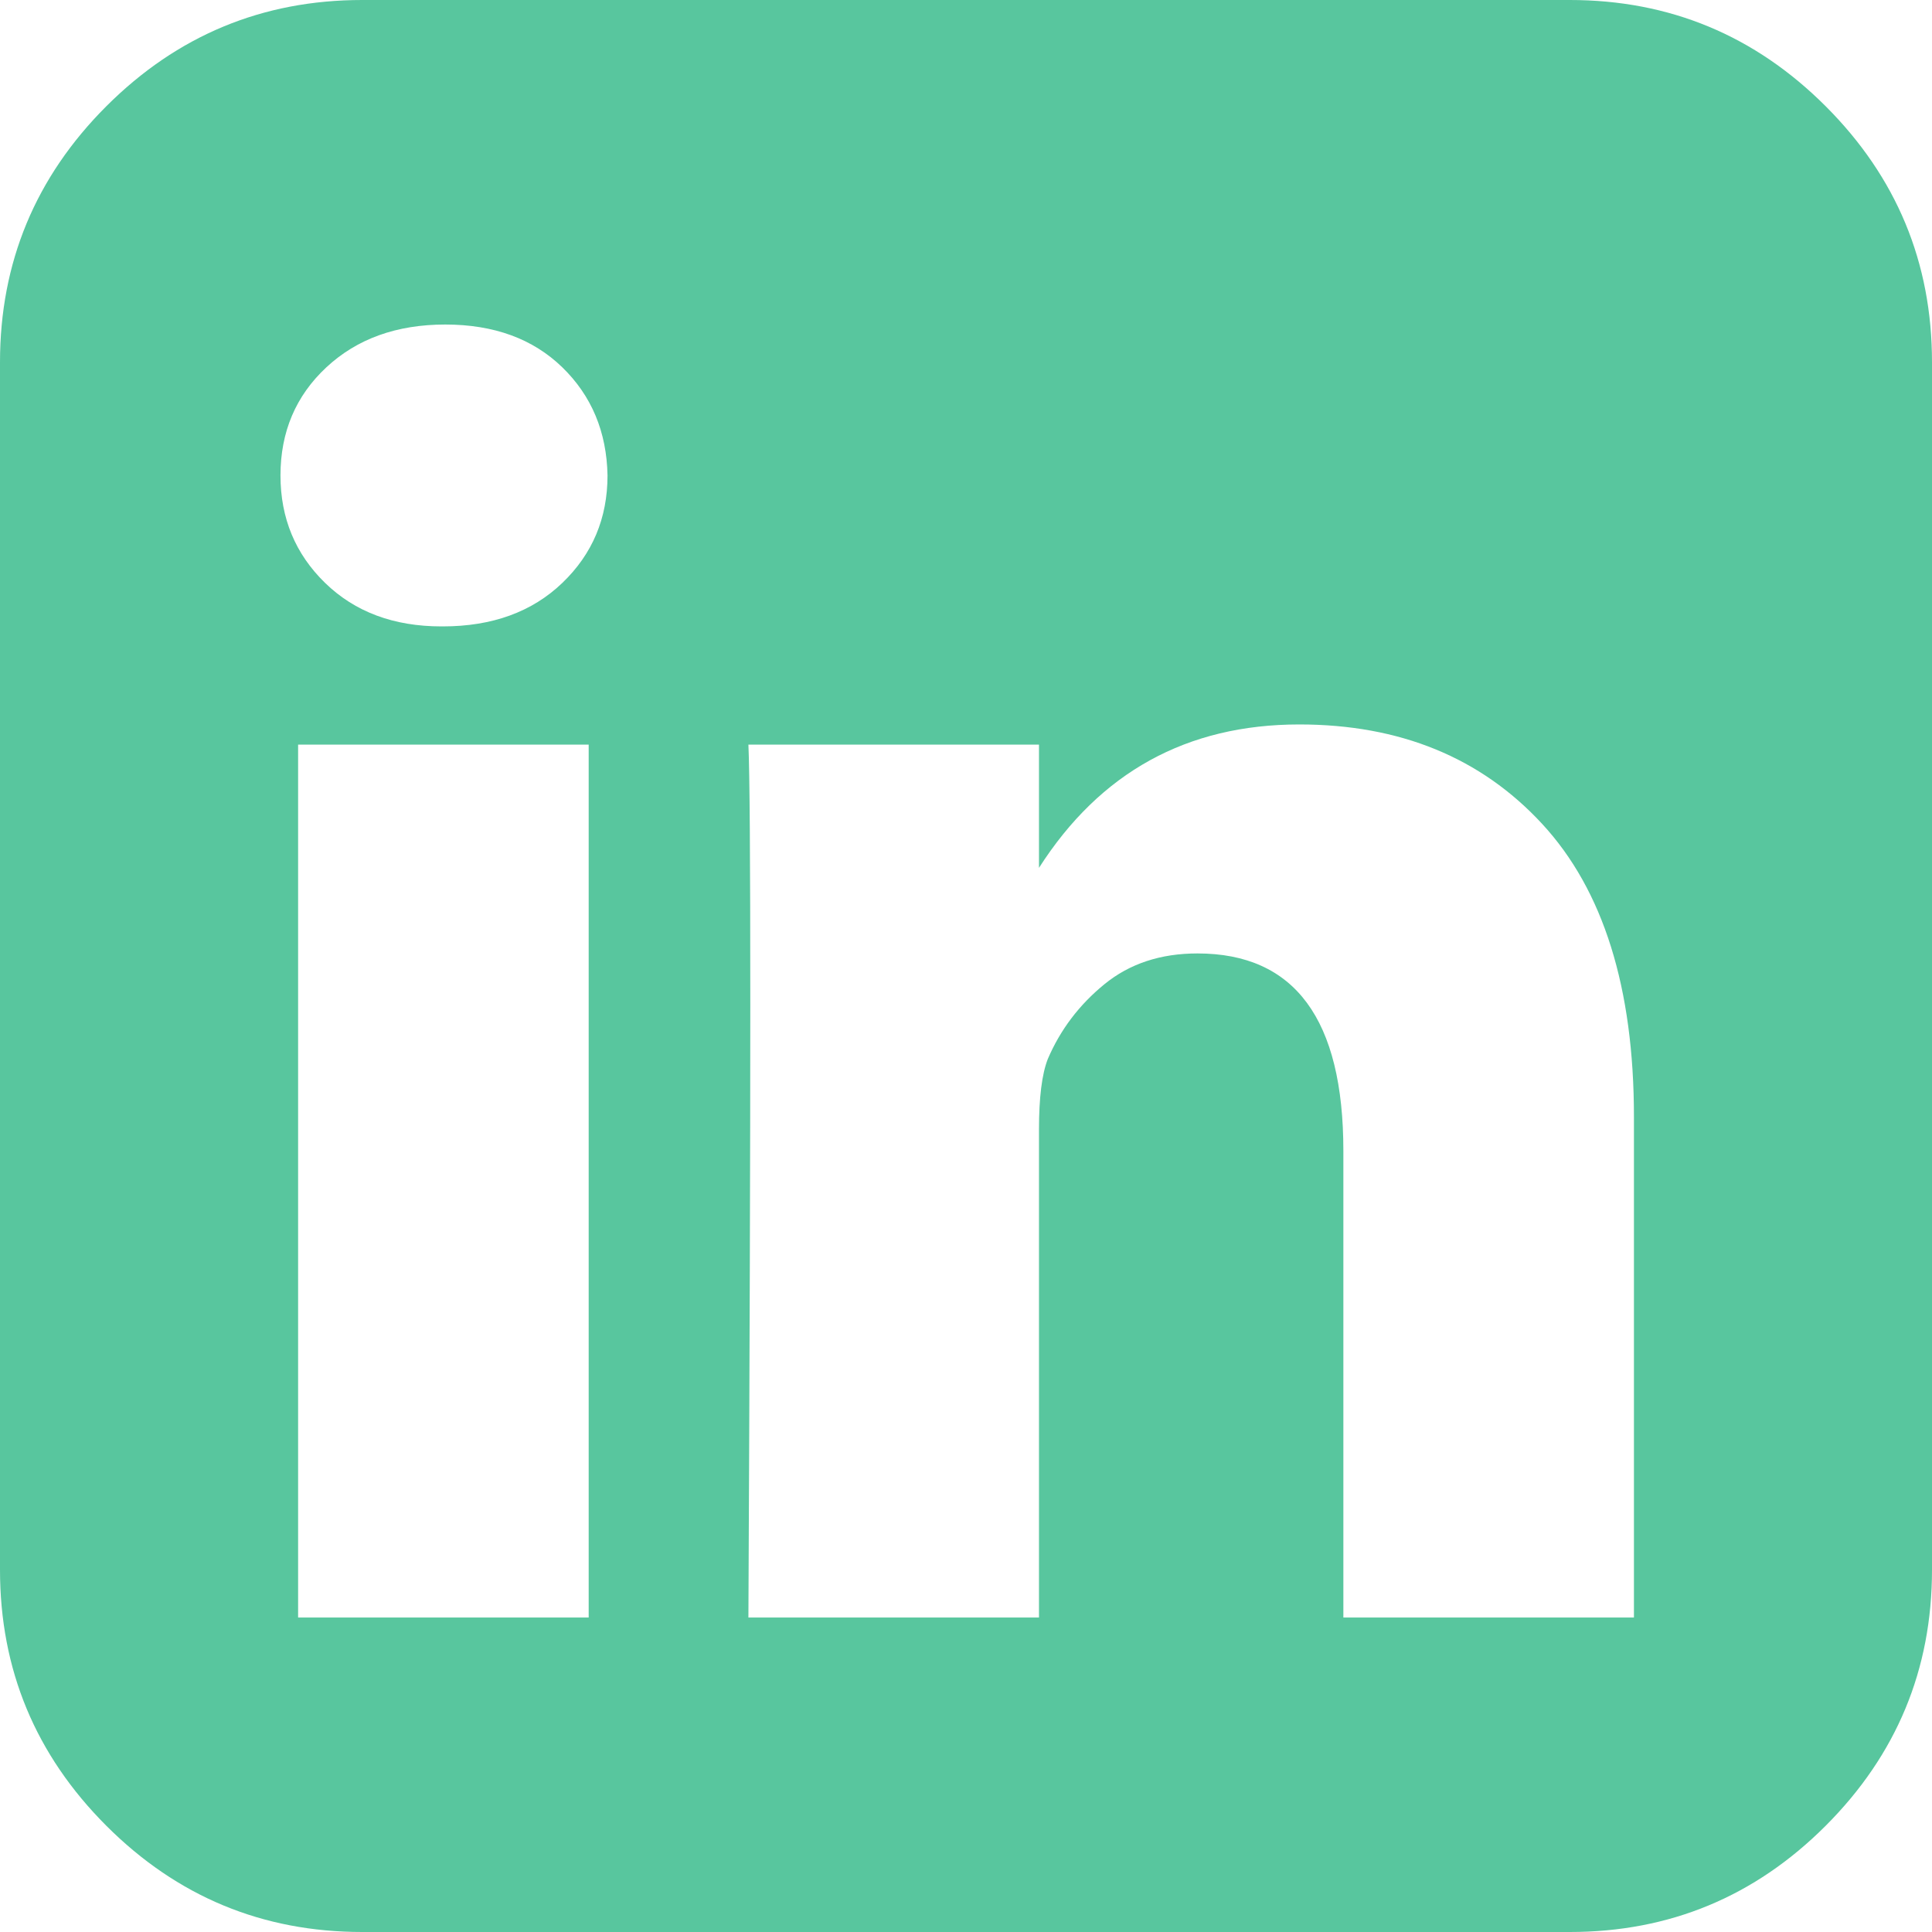 <svg width="40" height="40" viewBox="0 0 40 40" fill="none" xmlns="http://www.w3.org/2000/svg">
<g clip-path="url(#clip0_8_69)">
<path d="M37.799 2.2C36.333 0.734 34.566 0 32.5 0H7.5C5.434 0 3.668 0.734 2.201 2.2C0.734 3.667 0 5.434 0 7.5V32.5C0 34.566 0.734 36.332 2.201 37.8C3.668 39.267 5.434 40 7.5 40H32.5C34.566 40 36.333 39.267 37.799 37.8C39.266 36.332 40 34.566 40 32.5V7.5C40 5.434 39.266 3.667 37.799 2.2ZM12.188 33.489H6.172V15.416H12.188V33.489ZM11.641 12.07C11.016 12.669 10.191 12.969 9.167 12.969H9.141C8.151 12.969 7.349 12.669 6.732 12.07C6.116 11.471 5.807 10.729 5.807 9.844C5.807 8.941 6.124 8.194 6.758 7.604C7.392 7.014 8.212 6.719 9.219 6.719C10.226 6.719 11.033 7.014 11.641 7.604C12.248 8.194 12.561 8.941 12.578 9.844C12.578 10.729 12.266 11.471 11.641 12.07ZM33.828 33.489H27.813V23.828C27.813 21.103 26.806 19.74 24.792 19.74C24.028 19.74 23.386 19.952 22.865 20.378C22.344 20.803 21.953 21.319 21.693 21.927C21.571 22.24 21.511 22.726 21.511 23.385V33.489H15.495C15.547 22.587 15.547 16.562 15.495 15.416H21.511V17.968C22.776 15.99 24.572 14.999 26.901 14.999C28.985 14.999 30.66 15.685 31.928 17.057C33.195 18.428 33.829 20.451 33.829 23.124V33.489H33.828Z" fill="#58C69E"/>
</g>
<defs>
<clipPath id="clip0_8_69">
<rect width="40" height="40" fill="white"/>
</clipPath>
</defs>
</svg>

